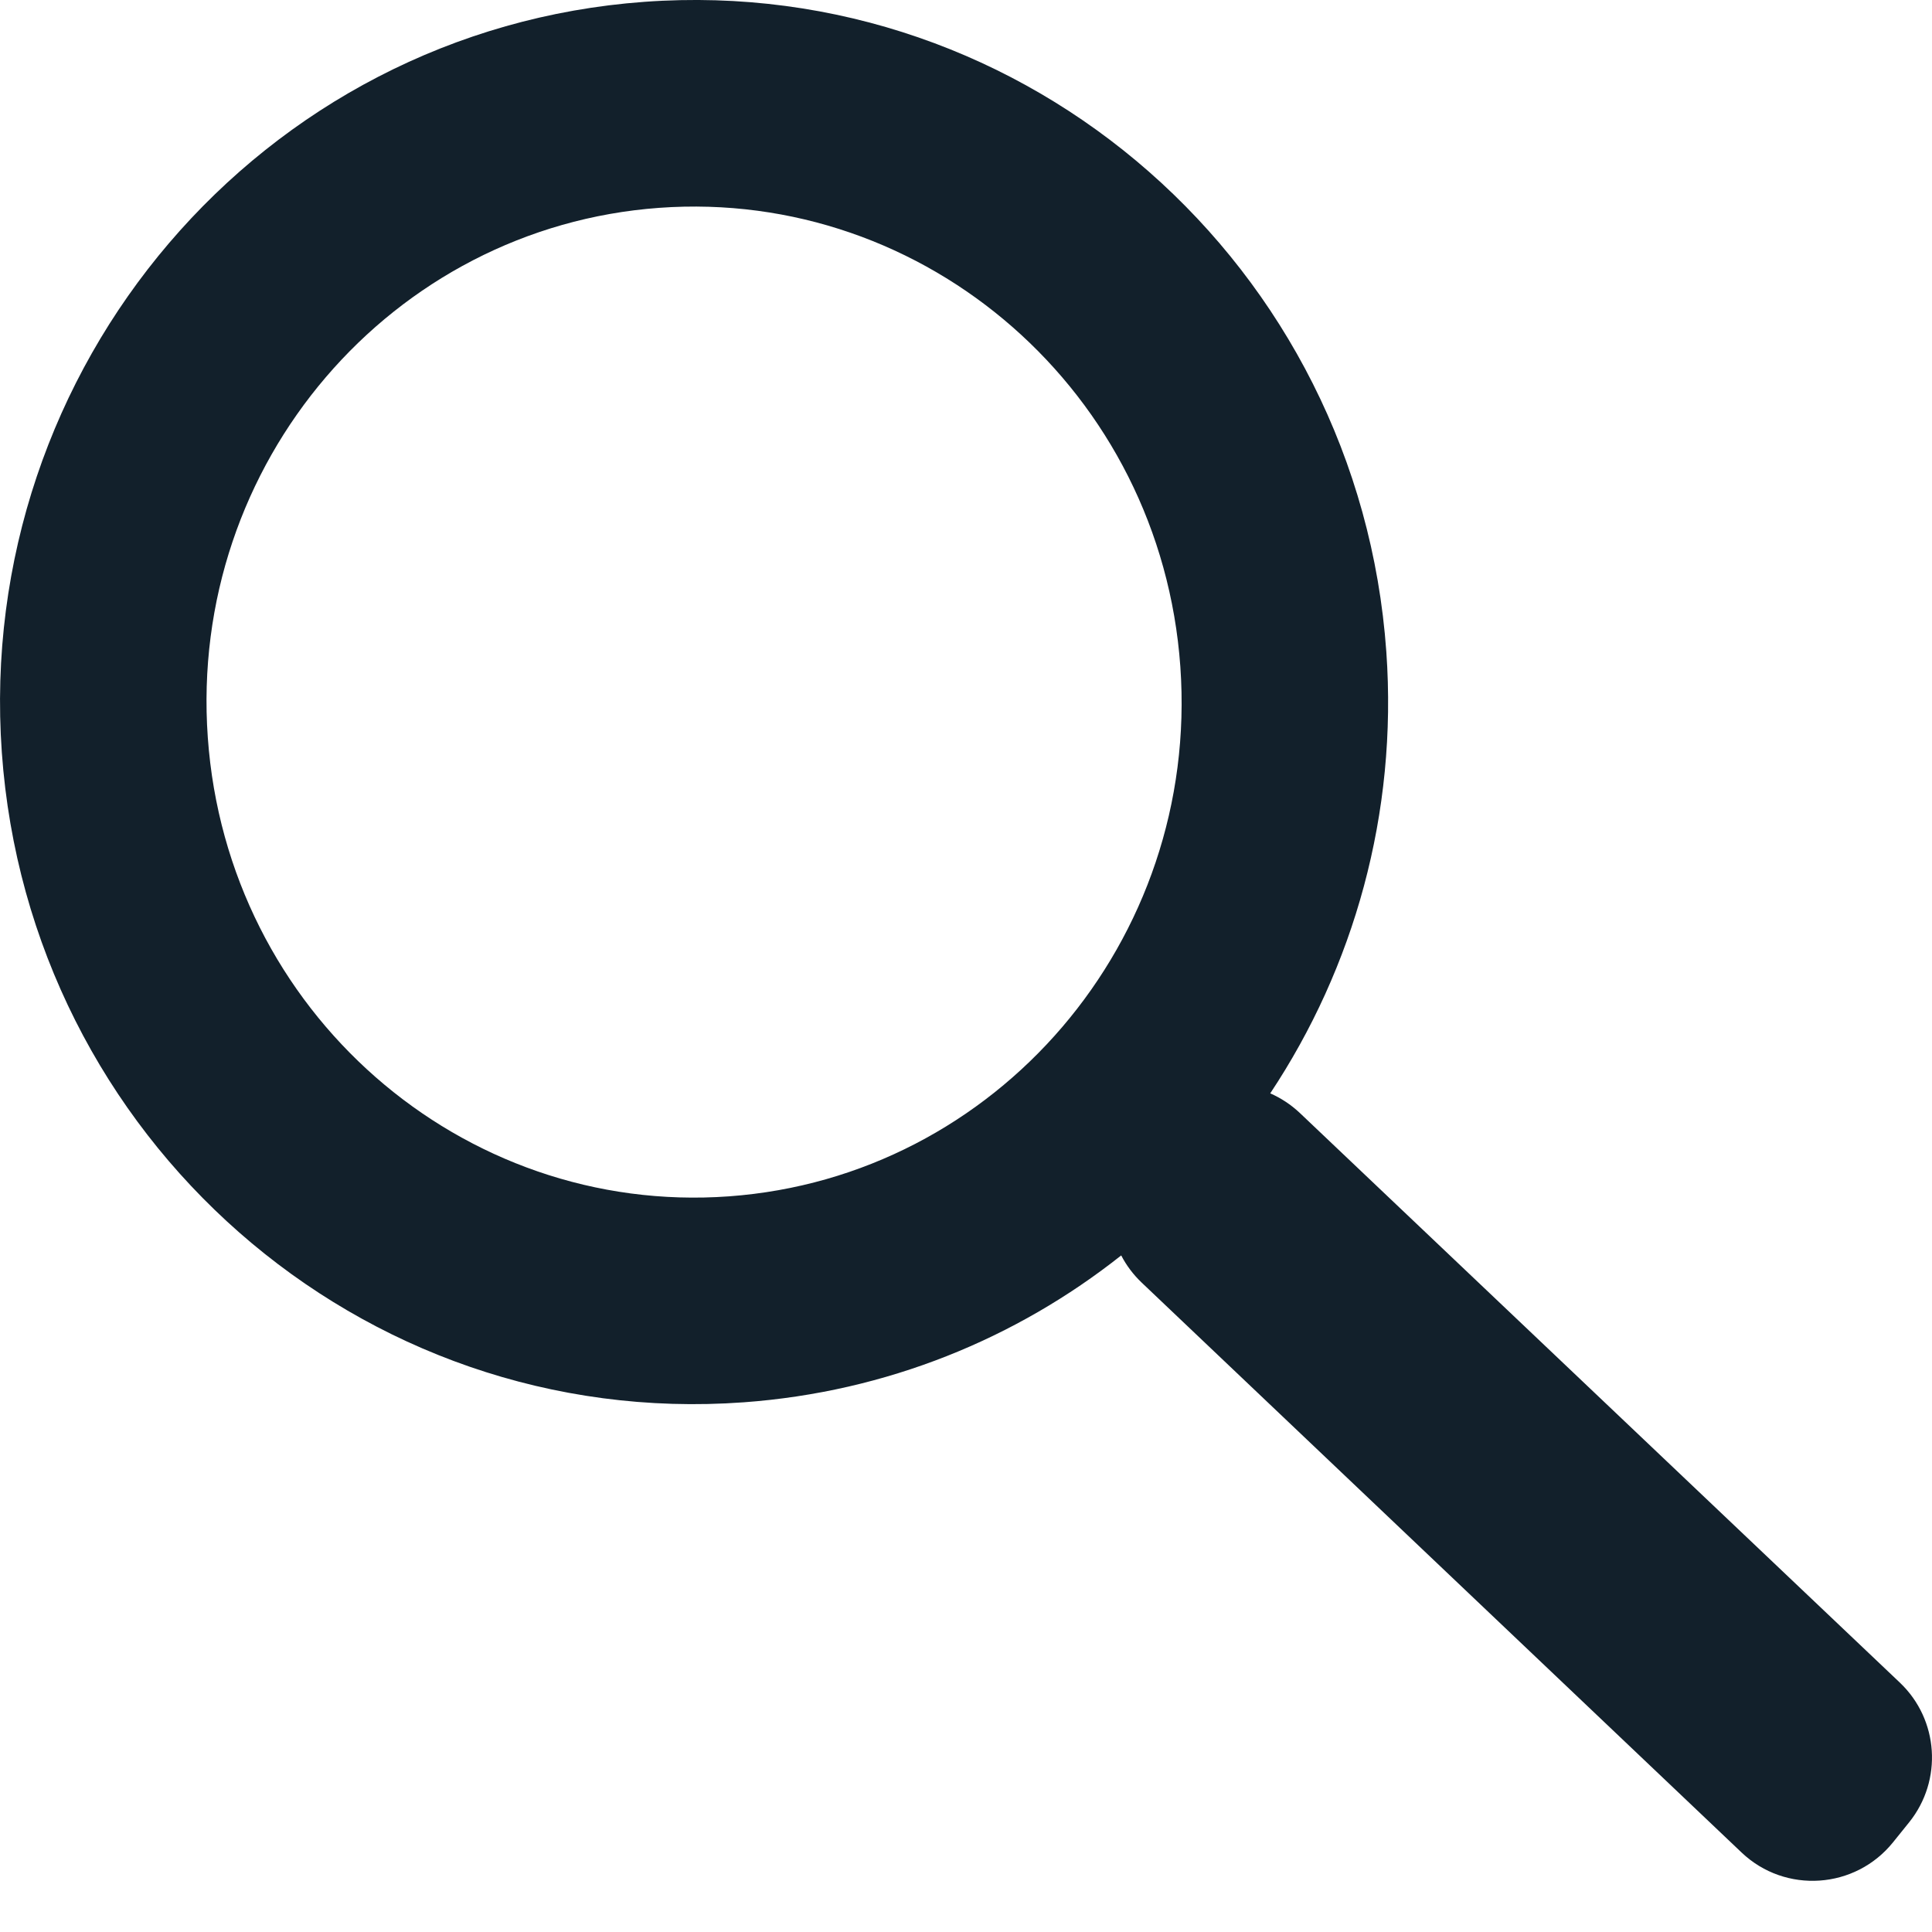 <svg width="36" height="36" viewBox="0 0 36 36" fill="none" xmlns="http://www.w3.org/2000/svg">
<path fill-rule="evenodd" clip-rule="evenodd" d="M13.585 22.292C8.605 22.654 4.234 18.852 3.872 13.742C3.509 8.632 7.3 4.236 12.28 3.873C17.26 3.51 21.631 7.312 21.994 12.422C22.356 17.533 18.566 21.929 13.585 22.292ZM0.034 14.021C0.543 21.203 6.71 26.651 13.857 26.13C16.525 25.936 18.939 24.939 20.892 23.393C20.988 23.578 21.116 23.75 21.275 23.901L32.452 34.519C33.267 35.293 34.571 35.204 35.276 34.326L35.575 33.955C36.202 33.174 36.127 32.043 35.402 31.354L24.223 20.741C24.055 20.582 23.867 20.46 23.669 20.373C25.225 18.03 26.046 15.166 25.832 12.143C25.323 4.961 19.156 -0.486 12.008 0.034C4.86 0.555 -0.475 6.84 0.034 14.021Z" fill="#12202B"/>
</svg>
